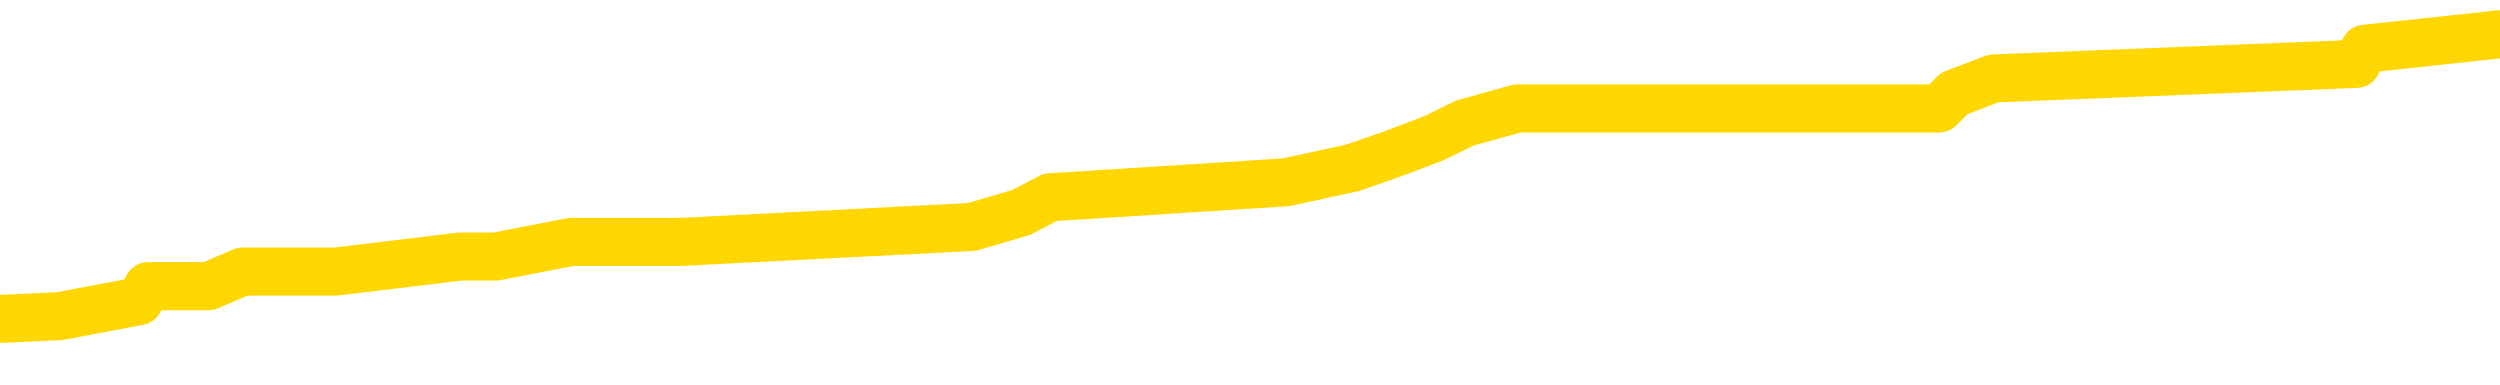 <svg xmlns="http://www.w3.org/2000/svg" version="1.1" viewBox="0 0 6500 1000">
	<path fill="none" stroke="gold" stroke-width="125" stroke-linecap="round" stroke-linejoin="round" d="M0 103445  L-937203 103445 L-937018 103407 L-936528 103329 L-936235 103291 L-935923 103214 L-935689 103175 L-935635 103098 L-935576 103021 L-935423 102982 L-935383 102905 L-935250 102866 L-934957 102828 L-934417 102828 L-933806 102789 L-933758 102789 L-933118 102751 L-933085 102751 L-932560 102751 L-932427 102712 L-932037 102635 L-931709 102558 L-931591 102481 L-931380 102403 L-930663 102403 L-930093 102365 L-929986 102365 L-929812 102326 L-929590 102249 L-929189 102211 L-929163 102133 L-928235 102056 L-928147 101979 L-928065 101902 L-927995 101825 L-927698 101786 L-927546 101709 L-925656 101748 L-925555 101748 L-925293 101748 L-924999 101786 L-924857 101709 L-924609 101709 L-924573 101670 L-924415 101632 L-923951 101555 L-923698 101516 L-923486 101439 L-923235 101400 L-922886 101362 L-921958 101285 L-921865 101207 L-921454 101169 L-920283 101092 L-919094 101053 L-919002 100976 L-918974 100899 L-918708 100822 L-918409 100744 L-918281 100667 L-918243 100590 L-917429 100590 L-917045 100629 L-915984 100667 L-915923 100667 L-915658 101439 L-915186 102172 L-914994 102905 L-914730 103638 L-914394 103599 L-914258 103561 L-913803 103522 L-913059 103484 L-913042 103445 L-912876 103368 L-912808 103368 L-912292 103329 L-911264 103329 L-911067 103291 L-910579 103252 L-910217 103214 L-909808 103214 L-909423 103252 L-907719 103252 L-907621 103252 L-907549 103252 L-907488 103252 L-907303 103214 L-906967 103214 L-906326 103175 L-906249 103136 L-906188 103136 L-906002 103098 L-905922 103098 L-905745 103059 L-905726 103021 L-905496 103021 L-905108 102982 L-904219 102982 L-904180 102944 L-904092 102905 L-904064 102828 L-903056 102789 L-902906 102712 L-902882 102673 L-902749 102635 L-902709 102596 L-901451 102558 L-901393 102558 L-900854 102519 L-900801 102519 L-900754 102519 L-900359 102481 L-900220 102442 L-900020 102403 L-899873 102403 L-899709 102403 L-899432 102442 L-899073 102442 L-898521 102403 L-897876 102365 L-897617 102288 L-897463 102249 L-897062 102211 L-897022 102172 L-896902 102133 L-896840 102172 L-896826 102172 L-896732 102172 L-896439 102133 L-896288 101979 L-895957 101902 L-895879 101825 L-895804 101786 L-895577 101670 L-895510 101593 L-895283 101516 L-895230 101439 L-895066 101400 L-894060 101362 L-893877 101323 L-893326 101285 L-892932 101207 L-892535 101169 L-891685 101092 L-891607 101053 L-891028 101015 L-890586 101015 L-890345 100976 L-890188 100976 L-889787 100899 L-889767 100899 L-889322 100860 L-888916 100822 L-888780 100744 L-888605 100667 L-888469 100590 L-888219 100513 L-887219 100474 L-887137 100436 L-887001 100397 L-886963 100359 L-886073 100320 L-885857 100282 L-885414 100243 L-885296 100204 L-885240 100166 L-884563 100166 L-884463 100127 L-884434 100127 L-883092 100089 L-882687 100050 L-882647 100011 L-881719 99973 L-881621 99934 L-881488 99896 L-881083 99857 L-881057 99819 L-880964 99780 L-880748 99741 L-880337 99664 L-879183 99587 L-878892 99510 L-878863 99433 L-878255 99394 L-878005 99317 L-877985 99278 L-877056 99240 L-877004 99163 L-876882 99124 L-876864 99047 L-876709 99008 L-876533 98931 L-876397 98893 L-876340 98854 L-876232 98815 L-876147 98777 L-875914 98738 L-875839 98700 L-875530 98661 L-875413 98623 L-875243 98584 L-875152 98545 L-875049 98545 L-875026 98507 L-874949 98507 L-874851 98430 L-874484 98391 L-874379 98353 L-873876 98314 L-873424 98275 L-873386 98237 L-873362 98198 L-873321 98160 L-873192 98121 L-873091 98082 L-872650 98044 L-872368 98005 L-871775 97967 L-871645 97928 L-871370 97851 L-871218 97812 L-871065 97774 L-870979 97697 L-870901 97658 L-870716 97619 L-870665 97619 L-870637 97581 L-870558 97542 L-870535 97504 L-870251 97427 L-869648 97349 L-868652 97311 L-868354 97272 L-867620 97234 L-867376 97195 L-867286 97157 L-866709 97118 L-866010 97079 L-865258 97041 L-864940 97002 L-864557 96925 L-864480 96886 L-863845 96848 L-863660 96809 L-863572 96809 L-863442 96809 L-863130 96771 L-863080 96732 L-862938 96694 L-862917 96655 L-861949 96616 L-861403 96578 L-860925 96578 L-860864 96578 L-860540 96578 L-860519 96539 L-860457 96539 L-860246 96501 L-860170 96462 L-860115 96423 L-860092 96385 L-860053 96346 L-860037 96308 L-859280 96269 L-859264 96231 L-858464 96192 L-858312 96153 L-857407 96115 L-856900 96076 L-856671 95999 L-856630 95999 L-856515 95961 L-856338 95922 L-855584 95961 L-855449 95922 L-855285 95883 L-854967 95845 L-854791 95768 L-853769 95690 L-853745 95613 L-853494 95575 L-853281 95498 L-852647 95459 L-852409 95382 L-852377 95305 L-852199 95228 L-852118 95150 L-852029 95112 L-851964 95035 L-851524 94957 L-851500 94919 L-850960 94880 L-850704 94842 L-850209 94803 L-849332 94765 L-849295 94726 L-849242 94687 L-849201 94649 L-849084 94610 L-848807 94572 L-848600 94494 L-848403 94417 L-848380 94340 L-848330 94263 L-848290 94224 L-848212 94186 L-847615 94109 L-847555 94070 L-847451 94032 L-847297 93993 L-846665 93954 L-845985 93916 L-845682 93839 L-845335 93800 L-845137 93761 L-845089 93684 L-844769 93646 L-844141 93607 L-843994 93569 L-843958 93530 L-843900 93491 L-843824 93414 L-843582 93414 L-843494 93376 L-843400 93337 L-843106 93298 L-842972 93260 L-842912 93221 L-842875 93144 L-842603 93144 L-841597 93106 L-841421 93067 L-841370 93067 L-841078 93028 L-840885 92951 L-840552 92913 L-840046 92874 L-839483 92797 L-839469 92720 L-839452 92681 L-839352 92604 L-839237 92527 L-839198 92450 L-839160 92411 L-839095 92411 L-839067 92373 L-838928 92411 L-838635 92411 L-838585 92411 L-838480 92411 L-838215 92373 L-837750 92334 L-837606 92334 L-837551 92257 L-837494 92218 L-837303 92180 L-836938 92141 L-836723 92141 L-836529 92141 L-836471 92141 L-836412 92064 L-836258 92025 L-835988 91987 L-835558 92180 L-835543 92180 L-835466 92141 L-835401 92103 L-835272 91832 L-835249 91794 L-834965 91755 L-834917 91717 L-834862 91678 L-834400 91640 L-834361 91640 L-834320 91601 L-834130 91562 L-833650 91524 L-833163 91485 L-833146 91447 L-833108 91408 L-832852 91369 L-832774 91292 L-832544 91254 L-832528 91177 L-832234 91099 L-831792 91061 L-831345 91022 L-830840 90984 L-830686 90945 L-830400 90907 L-830360 90829 L-830029 90791 L-829807 90752 L-829290 90675 L-829214 90636 L-828966 90559 L-828772 90482 L-828712 90444 L-827935 90405 L-827861 90405 L-827631 90366 L-827614 90366 L-827552 90328 L-827357 90289 L-826892 90289 L-826869 90251 L-826739 90251 L-825439 90251 L-825422 90251 L-825345 90212 L-825251 90212 L-825034 90212 L-824882 90173 L-824704 90212 L-824649 90251 L-824363 90289 L-824323 90289 L-823953 90289 L-823513 90289 L-823330 90289 L-823009 90251 L-822714 90251 L-822268 90173 L-822196 90135 L-821734 90058 L-821296 90019 L-821114 89981 L-819660 89903 L-819528 89865 L-819071 89788 L-818845 89749 L-818458 89672 L-817942 89595 L-816988 89518 L-816193 89440 L-815519 89402 L-815093 89325 L-814782 89286 L-814552 89170 L-813869 89055 L-813856 88939 L-813646 88785 L-813624 88746 L-813450 88669 L-812500 88630 L-812231 88553 L-811416 88515 L-811106 88437 L-811068 88399 L-811011 88322 L-810394 88283 L-809756 88206 L-808130 88167 L-807456 88129 L-806814 88129 L-806737 88129 L-806680 88129 L-806644 88129 L-806616 88090 L-806504 88013 L-806486 87974 L-806464 87936 L-806310 87897 L-806257 87820 L-806179 87782 L-806060 87743 L-805962 87704 L-805845 87666 L-805575 87589 L-805305 87550 L-805288 87473 L-805088 87434 L-804941 87357 L-804714 87319 L-804580 87280 L-804271 87241 L-804212 87203 L-803858 87126 L-803510 87087 L-803409 87048 L-803345 86971 L-803285 86933 L-802900 86856 L-802519 86817 L-802415 86778 L-802155 86740 L-801884 86663 L-801724 86624 L-801692 86586 L-801630 86547 L-801489 86508 L-801305 86470 L-801260 86431 L-800972 86431 L-800956 86393 L-800723 86393 L-800662 86354 L-800624 86354 L-800044 86315 L-799910 86277 L-799887 86123 L-799869 85853 L-799851 85544 L-799835 85235 L-799811 84927 L-799795 84695 L-799773 84425 L-799757 84155 L-799733 84001 L-799717 83846 L-799695 83731 L-799678 83653 L-799629 83538 L-799557 83422 L-799522 83229 L-799499 83075 L-799463 82920 L-799422 82766 L-799385 82689 L-799369 82535 L-799345 82419 L-799308 82342 L-799291 82226 L-799267 82149 L-799250 82072 L-799231 81994 L-799215 81917 L-799186 81802 L-799160 81686 L-799115 81647 L-799098 81570 L-799056 81532 L-799008 81454 L-798938 81377 L-798922 81300 L-798906 81223 L-798844 81184 L-798805 81146 L-798766 81107 L-798600 81069 L-798535 81030 L-798519 80991 L-798474 80914 L-798416 80876 L-798203 80837 L-798170 80798 L-798127 80760 L-798049 80721 L-797512 80683 L-797434 80644 L-797330 80567 L-797241 80528 L-797065 80490 L-796714 80451 L-796558 80413 L-796120 80374 L-795964 80336 L-795834 80297 L-795130 80220 L-794929 80181 L-793968 80104 L-793486 80065 L-793387 80065 L-793294 80027 L-793049 79988 L-792976 79950 L-792534 79873 L-792437 79834 L-792422 79795 L-792406 79757 L-792381 79718 L-791916 79680 L-791699 79641 L-791559 79603 L-791265 79564 L-791177 79525 L-791135 79487 L-791106 79448 L-790933 79410 L-790874 79371 L-790798 79332 L-790717 79294 L-790647 79294 L-790338 79255 L-790253 79217 L-790039 79178 L-790004 79140 L-789321 79101 L-789222 79062 L-789017 79024 L-788970 78985 L-788692 78947 L-788630 78908 L-788613 78831 L-788535 78792 L-788227 78715 L-788202 78677 L-788148 78599 L-788126 78561 L-788003 78522 L-787867 78445 L-787623 78407 L-787498 78407 L-786851 78368 L-786835 78368 L-786810 78368 L-786630 78291 L-786554 78252 L-786462 78214 L-786034 78175 L-785618 78136 L-785225 78059 L-785146 78021 L-785128 77982 L-784764 77944 L-784528 77905 L-784300 77866 L-783987 77828 L-783909 77789 L-783828 77712 L-783650 77635 L-783634 77596 L-783369 77519 L-783289 77481 L-783059 77442 L-782832 77403 L-782517 77403 L-782342 77365 L-781980 77365 L-781589 77326 L-781519 77249 L-781456 77211 L-781315 77133 L-781263 77095 L-781162 77018 L-780660 76979 L-780463 76940 L-780216 76902 L-780031 76863 L-779731 76825 L-779655 76786 L-779489 76709 L-778604 76670 L-778576 76593 L-778453 76516 L-777874 76478 L-777796 76439 L-777083 76439 L-776771 76439 L-776558 76439 L-776541 76439 L-776155 76439 L-775630 76362 L-775183 76323 L-774854 76285 L-774701 76246 L-774375 76246 L-774197 76207 L-774115 76207 L-773909 76130 L-773734 76092 L-772805 76053 L-771915 76015 L-771876 75976 L-771648 75976 L-771269 75937 L-770481 75899 L-770247 75860 L-770171 75822 L-769814 75783 L-769242 75706 L-768975 75667 L-768588 75629 L-768485 75629 L-768315 75629 L-767696 75629 L-767485 75629 L-767177 75629 L-767124 75590 L-766997 75552 L-766944 75513 L-766824 75474 L-766488 75397 L-765529 75359 L-765398 75282 L-765196 75243 L-764565 75204 L-764253 75166 L-763839 75127 L-763812 75089 L-763667 75050 L-763247 75011 L-761914 75011 L-761867 74973 L-761739 74896 L-761722 74857 L-761144 74780 L-760938 74741 L-760908 74703 L-760868 74664 L-760810 74626 L-760773 74587 L-760694 74548 L-760551 74510 L-760097 74471 L-759979 74433 L-759694 74394 L-759321 74356 L-759225 74317 L-758898 74278 L-758543 74240 L-758373 74201 L-758326 74163 L-758217 74124 L-758128 74086 L-758100 74047 L-758024 73970 L-757720 73931 L-757687 73854 L-757615 73815 L-757247 73777 L-756911 73738 L-756831 73738 L-756611 73700 L-756440 73661 L-756412 73623 L-755915 73584 L-755366 73507 L-754485 73468 L-754387 73391 L-754310 73353 L-754035 73314 L-753788 73237 L-753714 73198 L-753652 73121 L-753534 73082 L-753491 73044 L-753381 73005 L-753304 72928 L-752604 72890 L-752358 72851 L-752318 72812 L-752162 72774 L-751563 72774 L-751336 72774 L-751244 72774 L-750769 72774 L-750171 72697 L-749651 72658 L-749631 72619 L-749485 72581 L-749165 72581 L-748623 72581 L-748391 72581 L-748221 72581 L-747734 72542 L-747507 72504 L-747422 72465 L-747076 72427 L-746750 72427 L-746227 72388 L-745899 72349 L-745299 72311 L-745101 72234 L-745049 72195 L-745009 72157 L-744727 72118 L-744043 72041 L-743733 72002 L-743708 71925 L-743517 71886 L-743294 71848 L-743208 71809 L-742544 71732 L-742520 71694 L-742298 71616 L-741968 71578 L-741616 71501 L-741411 71462 L-741179 71385 L-740921 71346 L-740731 71269 L-740684 71231 L-740457 71192 L-740422 71153 L-740266 71115 L-740051 71076 L-739878 71038 L-739787 70999 L-739510 70961 L-739266 70922 L-738951 70883 L-738525 70883 L-738487 70883 L-738004 70883 L-737771 70883 L-737559 70845 L-737333 70806 L-736783 70806 L-736536 70768 L-735702 70768 L-735646 70729 L-735624 70690 L-735466 70652 L-735005 70613 L-734964 70575 L-734624 70498 L-734491 70459 L-734268 70420 L-733696 70382 L-733224 70343 L-733029 70305 L-732837 70266 L-732647 70228 L-732545 70189 L-732177 70150 L-732131 70112 L-732049 70073 L-730756 70035 L-730707 69996 L-730439 69996 L-730294 69996 L-729743 69996 L-729626 69957 L-729545 69919 L-729185 69880 L-728962 69842 L-728680 69803 L-728351 69726 L-727843 69687 L-727731 69649 L-727652 69610 L-727488 69572 L-727193 69572 L-726724 69572 L-726528 69610 L-726477 69610 L-725828 69572 L-725706 69533 L-725252 69533 L-725216 69494 L-724748 69456 L-724637 69417 L-724621 69379 L-724404 69379 L-724224 69340 L-723692 69340 L-722662 69340 L-722463 69302 L-722005 69263 L-721056 69186 L-720958 69147 L-720604 69070 L-720543 69032 L-720529 68993 L-720493 68954 L-720124 68916 L-720004 68877 L-719762 68839 L-719598 68800 L-719411 68761 L-719290 68723 L-718219 68646 L-717361 68607 L-717149 68530 L-717052 68491 L-716877 68414 L-716544 68376 L-716472 68337 L-716415 68298 L-716239 68298 L-715850 68260 L-715615 68221 L-715504 68183 L-715387 68144 L-714406 68106 L-714381 68067 L-713786 67990 L-713754 67990 L-713605 67951 L-713321 67913 L-712409 67913 L-711463 67913 L-711310 67874 L-711207 67874 L-711076 67836 L-710933 67797 L-710906 67758 L-710792 67720 L-710574 67681 L-709892 67643 L-709763 67604 L-709460 67565 L-709220 67488 L-708887 67450 L-708248 67411 L-707906 67334 L-707844 67295 L-707688 67295 L-706767 67295 L-706296 67295 L-706253 67295 L-706240 67257 L-706199 67218 L-706177 67180 L-706150 67141 L-706006 67103 L-705583 67064 L-705248 67064 L-705057 67025 L-704628 67025 L-704441 66987 L-704052 66910 L-703517 66871 L-703145 66832 L-703123 66832 L-702873 66794 L-702755 66755 L-702679 66717 L-702543 66678 L-702504 66640 L-702424 66601 L-702030 66562 L-701534 66524 L-701422 66447 L-701249 66408 L-700941 66369 L-700493 66331 L-700170 66292 L-700028 66215 L-699601 66138 L-699447 66061 L-699392 65984 L-698578 65945 L-698559 65907 L-698187 65868 L-698130 65868 L-697001 65829 L-696933 65829 L-696375 65791 L-696180 65752 L-696044 65714 L-695810 65675 L-695463 65636 L-695428 65559 L-695393 65521 L-695325 65444 L-694976 65405 L-694804 65366 L-694319 65328 L-694303 65289 L-693978 65251 L-693820 65212 L-692679 65135 L-692655 65096 L-692463 65019 L-692269 64981 L-692019 64942 L-692002 64903 L-690982 64865 L-690684 64826 L-690609 64788 L-690472 64711 L-690297 64672 L-689720 64595 L-689504 64556 L-689441 64518 L-689310 64479 L-689273 64402 L-688750 64363 L-688612 79564 L-688597 79564 L-688575 79564 L-688554 79564 L-688327 64325 L-687551 64325 L-687510 64325 L-687142 64325 L-687064 64286 L-687012 64248 L-686339 64209 L-685596 64170 L-685171 64170 L-684724 64132 L-683662 64093 L-683350 64016 L-682940 64016 L-682868 63978 L-682344 63978 L-682249 63978 L-682231 63978 L-681787 63939 L-681601 63862 L-680821 63785 L-680149 63746 L-679736 63630 L-679505 63553 L-679364 63515 L-679282 63437 L-679262 63399 L-679186 63399 L-679058 63360 L-678741 63399 L-678517 63399 L-678192 63360 L-678130 63360 L-677760 63360 L-677726 63360 L-677518 63360 L-676850 63360 L-676773 63360 L-676615 63283 L-676504 63283 L-676178 63244 L-676023 63206 L-675682 63206 L-675625 63129 L-675287 63052 L-675083 63013 L-675030 62936 L-673654 62897 L-673524 62859 L-673091 62820 L-672770 62782 L-671943 62704 L-671819 62666 L-671088 62589 L-670933 62511 L-670892 62473 L-670838 62434 L-670815 62396 L-670701 62357 L-670404 62319 L-670115 62280 L-670060 62241 L-669940 62203 L-669909 62164 L-669810 62126 L-669366 62126 L-669214 62087 L-668379 62087 L-667837 62048 L-667502 62048 L-667486 62010 L-667411 61971 L-667295 61933 L-667100 61894 L-666836 61856 L-666001 61817 L-665905 61778 L-665383 61740 L-665342 61701 L-665242 61663 L-664414 61663 L-664279 61624 L-663940 61624 L-663386 61586 L-663007 61547 L-662844 61508 L-662534 61470 L-661721 61431 L-661415 61393 L-661147 61393 L-660825 61393 L-660504 61431 L-660229 61431 L-659400 61354 L-659305 61315 L-659212 61200 L-659108 61084 L-658721 60968 L-658241 60891 L-658225 60853 L-658106 60814 L-657738 60737 L-657643 60698 L-656809 60621 L-656732 60582 L-656433 60544 L-656342 60505 L-655935 60428 L-655825 60351 L-655125 60312 L-654652 60274 L-654592 60235 L-654373 60158 L-654099 60119 L-653986 60081 L-652959 60042 L-652573 60004 L-652553 59965 L-652220 59927 L-651975 59888 L-651542 59849 L-651432 59811 L-651314 59772 L-650862 59695 L-650272 59657 L-649935 59618 L-648043 59579 L-647929 59502 L-647717 59464 L-646399 59425 L-646292 50744 L-646226 42180 L-646190 34271 L-646128 34271 L-645629 42874 L-644954 51362 L-644932 59194 L-644661 59116 L-643693 59116 L-643004 59078 L-642842 59039 L-642301 59001 L-642211 58962 L-641192 58923 L-640244 58846 L-639879 58885 L-639776 58923 L-639188 58923 L-639128 58923 L-639028 58885 L-638588 58808 L-638480 58769 L-638039 58731 L-637039 58615 L-636782 58499 L-636679 58383 L-636549 58306 L-636183 58229 L-635602 58152 L-635571 58113 L-635255 58075 L-633272 58036 L-633157 57998 L-633089 57998 L-632730 57959 L-631112 57920 L-630934 57920 L-630790 57920 L-629967 57959 L-629915 57998 L-629860 57998 L-629426 57998 L-628445 58036 L-628372 58036 L-627287 57998 L-627074 57998 L-626358 57920 L-625969 57882 L-625751 57805 L-625431 57728 L-624937 57650 L-624810 57612 L-624581 57535 L-624348 57457 L-624289 57419 L-624000 57380 L-623727 57303 L-622698 57265 L-621033 57226 L-620613 57187 L-620476 57149 L-620320 57149 L-620015 57110 L-619787 57033 L-619628 56994 L-619469 56917 L-619300 56840 L-619252 56802 L-619199 56763 L-619177 56763 L-618791 56724 L-618541 56724 L-618271 56724 L-618110 56724 L-618020 56724 L-616362 56724 L-616197 56763 L-615817 56724 L-615357 56724 L-614747 56647 L-613654 56609 L-613223 56570 L-613191 56532 L-613129 56493 L-613112 56454 L-611408 56416 L-611366 56377 L-610900 56339 L-610713 56300 L-610681 56223 L-610085 56184 L-610035 56146 L-609713 56107 L-609662 56069 L-609452 56030 L-609434 55991 L-609167 55914 L-609115 55876 L-608645 55837 L-608135 55760 L-608057 55760 L-607762 55721 L-607746 55683 L-607707 55644 L-607636 55606 L-607479 55567 L-606533 55567 L-606476 55567 L-605956 55567 L-605763 55528 L-605662 55528 L-605436 55490 L-604927 55490 L-604539 56532 L-604469 56532 L-604121 56493 L-603764 56454 L-602635 55336 L-602583 55258 L-602357 55220 L-602323 55181 L-602198 55104 L-602100 55104 L-601835 55104 L-601095 55143 L-600516 55143 L-600223 55143 L-599517 55143 L-599338 55104 L-599315 55104 L-598679 55065 L-598368 55027 L-597971 55027 L-597942 54988 L-597921 54950 L-597767 54911 L-597082 54911 L-597065 54911 L-596725 54911 L-596453 54873 L-596415 54834 L-596359 54757 L-596337 54718 L-596265 54680 L-595933 54641 L-595827 54603 L-595799 54525 L-595601 54487 L-595448 54448 L-594580 54410 L-594017 54332 L-594001 54332 L-593900 54294 L-593798 54332 L-593651 54332 L-593573 54332 L-593535 54294 L-593480 54255 L-593406 54217 L-593261 54178 L-592780 54178 L-592375 54140 L-591509 54178 L-591489 54178 L-591231 54178 L-591155 54178 L-591125 54140 L-591115 54062 L-591098 54024 L-590805 53985 L-590765 53947 L-590694 53908 L-590620 53869 L-590415 53831 L-590255 53715 L-589954 53599 L-589876 53445 L-589859 53329 L-589643 53252 L-589412 53252 L-589302 53291 L-588932 53329 L-588774 53329 L-588542 53329 L-588374 53329 L-588229 53291 L-588097 53252 L-586821 53175 L-586417 53098 L-586357 53059 L-586240 52982 L-585815 52944 L-585799 52866 L-585737 52828 L-585464 52751 L-585351 52712 L-585069 52635 L-584792 52596 L-584367 52519 L-584344 52481 L-584266 52442 L-584141 52403 L-583554 52365 L-583163 52326 L-582827 52288 L-582238 52249 L-582136 52249 L-581966 52211 L-581829 52211 L-581002 52172 L-579816 52133 L-579780 52095 L-579725 52095 L-579504 52056 L-579299 52056 L-579145 52056 L-578888 52018 L-578811 51979 L-578269 51940 L-578232 51902 L-577983 51863 L-577596 51825 L-576770 51786 L-576412 51748 L-576102 51748 L-575844 51709 L-575620 51670 L-575214 51632 L-575097 51593 L-574914 51555 L-574861 51555 L-574672 51516 L-574502 51478 L-574473 51439 L-574192 51400 L-573882 51362 L-573744 51323 L-573434 51285 L-573240 51285 L-573225 51246 L-572505 51246 L-572372 51169 L-572074 51130 L-571984 51092 L-571383 51092 L-571345 51053 L-571266 51015 L-570646 50976 L-570494 50899 L-570454 50860 L-570143 50822 L-569951 50783 L-569758 50706 L-569703 50629 L-569394 50590 L-569342 50552 L-569287 50590 L-569262 50590 L-569137 50590 L-568326 50552 L-568250 50513 L-567709 50474 L-567440 50436 L-566781 50397 L-565873 50359 L-565632 50320 L-565100 50282 L-564882 50243 L-563775 50282 L-563725 50282 L-562949 50282 L-562401 50243 L-562290 50204 L-562137 50127 L-562082 50089 L-561917 50050 L-561540 50011 L-561092 49973 L-561037 49934 L-560883 49896 L-560203 49857 L-559983 49819 L-559465 49780 L-558616 49703 L-558600 49664 L-556809 49626 L-556255 49587 L-556137 49548 L-555132 49510 L-555095 49471 L-554862 49471 L-554770 49471 L-554730 49471 L-554398 49433 L-554046 49394 L-553781 49317 L-553494 49278 L-553183 49201 L-552929 49124 L-552835 49086 L-552345 49047 L-552138 49008 L-551572 48970 L-551458 49008 L-551107 48970 L-551055 48970 L-551015 48970 L-550412 48893 L-549678 48815 L-549097 48738 L-548861 48661 L-548321 48545 L-548168 48468 L-547667 48430 L-547457 48353 L-547434 48353 L-547375 48314 L-546413 48314 L-546235 48275 L-545793 48237 L-545769 48160 L-545614 48121 L-545532 48121 L-545382 48160 L-544735 48160 L-544685 48121 L-543565 48082 L-542581 48044 L-542520 48005 L-541799 47967 L-540934 47928 L-540555 47890 L-540336 47890 L-539577 47851 L-539525 47812 L-539216 47735 L-538364 47735 L-538171 47697 L-537995 47658 L-537770 47658 L-537643 47619 L-537451 47619 L-537219 47581 L-537049 47619 L-536763 47581 L-536483 47581 L-536400 47542 L-536230 47504 L-536213 47427 L-536059 47388 L-536020 47349 L-535245 47311 L-535168 47311 L-534936 47234 L-534509 47195 L-534164 47157 L-533580 47118 L-533312 47118 L-533053 47118 L-532923 47041 L-532907 47002 L-532793 46964 L-532769 46925 L-532535 46886 L-532499 46848 L-531183 46848 L-531128 46809 L-530449 46732 L-529876 46732 L-529751 46732 L-529598 46732 L-529521 46732 L-529209 46655 L-528936 46616 L-528846 46539 L-528745 46539 L-527817 46501 L-527741 46501 L-527377 46501 L-527352 46462 L-527316 46423 L-526540 46346 L-526448 46308 L-526308 46269 L-525907 46231 L-525645 46231 L-525401 46269 L-525187 46231 L-525107 46231 L-525030 46231 L-524954 46231 L-524767 46269 L-524701 46269 L-524451 46269 L-524396 46231 L-524259 46192 L-524179 46115 L-524066 46076 L-523842 46038 L-523678 45999 L-523637 45961 L-523468 45922 L-523097 45883 L-523082 45845 L-522966 45806 L-522245 45768 L-522209 45729 L-522076 45729 L-521728 45690 L-521317 45690 L-521281 45690 L-521203 45652 L-521164 45613 L-520800 45575 L-520595 45536 L-520580 45498 L-520235 45459 L-519886 45459 L-519561 45459 L-519459 45420 L-519306 45420 L-519112 45382 L-518880 45382 L-518787 45382 L-518632 45382 L-518555 45382 L-518514 45343 L-518400 45305 L-518377 45266 L-518127 45266 L-517988 45189 L-517410 45073 L-516582 44996 L-516094 44919 L-515972 44880 L-515934 44842 L-515921 44803 L-515769 44726 L-515668 44649 L-515435 44610 L-515045 44533 L-514740 44494 L-514725 44456 L-514554 44417 L-514316 44340 L-513719 44340 L-513115 44302 L-513076 44302 L-513035 44302 L-512882 44263 L-512829 44224 L-512766 44186 L-512698 44147 L-512644 44070 L-512618 44032 L-512572 43993 L-512477 43916 L-512340 43877 L-512187 43839 L-512055 43800 L-512014 43800 L-511978 43761 L-511916 43723 L-511643 43646 L-511329 43607 L-511288 43530 L-511203 43491 L-511025 43453 L-510788 43414 L-510430 43376 L-510400 43337 L-509831 43298 L-509708 43260 L-509472 43221 L-509449 43221 L-509168 43183 L-508883 43183 L-508627 43183 L-508055 43144 L-507759 43106 L-507683 43067 L-506984 43028 L-506906 42990 L-506871 42951 L-506844 42913 L-506793 42836 L-506599 42797 L-506459 42720 L-506423 42681 L-506383 42643 L-505787 42604 L-505555 42565 L-505271 42836 L-505217 43067 L-505143 43337 L-505065 43569 L-504829 43491 L-504585 43453 L-504449 43414 L-504343 43376 L-504263 43337 L-503876 43260 L-503749 43221 L-503596 43183 L-503559 43144 L-503413 43106 L-503191 43067 L-503018 43028 L-502949 42990 L-502127 42913 L-502111 42913 L-501816 42874 L-501029 42836 L-500719 42836 L-500572 42797 L-500344 42758 L-500144 42681 L-499207 42643 L-499170 42604 L-499147 42565 L-499106 42488 L-498838 42450 L-498241 42411 L-498178 42373 L-498142 42334 L-498125 42295 L-497430 42295 L-497229 42295 L-497197 42295 L-496863 42295 L-496756 42257 L-496131 42180 L-495627 42141 L-495590 42064 L-495147 42064 L-495051 42025 L-494892 42025 L-494579 42025 L-494567 42025 L-494127 42064 L-493645 42103 L-493516 42103 L-493196 42103 L-493127 42064 L-492823 42064 L-492647 42025 L-492454 41987 L-492211 41910 L-492013 41832 L-491988 41755 L-491409 41717 L-491340 41678 L-490930 41640 L-490876 41601 L-490829 41562 L-490465 41524 L-490319 41485 L-490114 41447 L-490018 41447 L-489862 41408 L-489801 41369 L-489653 41292 L-489553 41254 L-488996 41254 L-488974 41331 L-488802 41369 L-488260 41408 L-488199 41408 L-488145 41331 L-488116 41254 L-488045 41215 L-488029 41138 L-487965 41099 L-487929 41022 L-487774 40984 L-487448 40945 L-486882 40907 L-486868 40868 L-486806 40791 L-486704 40714 L-486658 40714 L-486415 40675 L-485993 40675 L-485838 40675 L-484097 40598 L-483555 40559 L-482612 40521 L-482202 40482 L-481661 40405 L-481465 40366 L-481296 40328 L-481001 40289 L-480886 40251 L-480871 40251 L-480716 40212 L-480576 40173 L-480499 40096 L-480368 40096 L-480020 40096 L-479649 40135 L-479051 40135 L-478875 40135 L-478719 40096 L-478450 40058 L-478299 40058 L-478007 40173 L-477984 40251 L-477901 40328 L-477673 40405 L-476974 40366 L-476847 40328 L-476416 40289 L-476322 40251 L-475117 40251 L-475068 40212 L-474774 40212 L-474371 40173 L-474095 40096 L-474076 40058 L-473958 40019 L-473882 39981 L-473700 39942 L-473220 39903 L-472769 39826 L-472359 39788 L-472328 39749 L-471910 39711 L-471796 39711 L-471678 39711 L-471663 39711 L-471468 39672 L-471447 39595 L-471214 39556 L-470771 39518 L-470452 39440 L-469987 39440 L-469822 39402 L-469667 39363 L-469511 39363 L-469058 39363 L-468738 39363 L-468683 39402 L-468312 39402 L-468275 39440 L-467948 39440 L-467831 39402 L-467733 39363 L-467407 39286 L-467020 39248 L-466759 39209 L-466401 39132 L-466144 39093 L-463974 39055 L-463924 39016 L-463902 38978 L-463491 38978 L-463429 38978 L-463359 39016 L-463128 39016 L-462817 38978 L-462514 38900 L-462470 38862 L-462162 38823 L-462029 38785 L-461812 38746 L-461100 38707 L-460945 38707 L-460807 38669 L-460658 38669 L-460637 38669 L-460442 38630 L-460417 38592 L-460326 38553 L-460304 38515 L-460288 38476 L-460187 38437 L-459259 38399 L-458801 38399 L-457709 38322 L-457286 38322 L-456883 38283 L-456844 38244 L-456590 38206 L-455816 38129 L-455800 38090 L-455775 38052 L-455582 38013 L-454846 37974 L-454577 37936 L-454536 37897 L-454137 37820 L-454112 37782 L-453323 37743 L-452643 37704 L-451272 37666 L-451002 37627 L-450953 37589 L-450416 37511 L-450383 37473 L-450281 37396 L-449957 37357 L-449878 37319 L-449609 37319 L-448696 37280 L-448558 37280 L-448309 37203 L-447763 37203 L-447341 37164 L-447148 37126 L-447133 37126 L-446995 37048 L-446901 37010 L-446774 36971 L-446514 36933 L-446489 36856 L-446398 36817 L-446087 36778 L-446027 36740 L-445910 36740 L-445560 36740 L-444750 36740 L-444518 36663 L-443689 36663 L-443457 36586 L-443241 36547 L-442722 36547 L-442084 36508 L-441668 36470 L-441346 36431 L-440865 36393 L-440439 36393 L-440378 36354 L-440030 36354 L-439989 36315 L-439975 36277 L-439876 36200 L-439830 36200 L-439345 36161 L-438544 36161 L-438209 36161 L-437128 36123 L-436648 36084 L-436625 36045 L-436485 36007 L-435929 35968 L-435232 35930 L-434923 35891 L-434702 35853 L-434597 35814 L-434494 35737 L-433823 35698 L-433729 35660 L-433707 35660 L-433630 35621 L-433452 35621 L-433280 35621 L-433099 35582 L-433086 35544 L-433010 35505 L-432845 35467 L-432330 35428 L-432314 35390 L-432174 35390 L-431811 35351 L-431787 35351 L-431657 35312 L-431632 35274 L-431270 35235 L-430744 35158 L-430651 35119 L-430435 35042 L-430341 35004 L-430317 34965 L-429853 34927 L-429775 34927 L-429374 34888 L-428923 34888 L-427671 34849 L-427633 34811 L-427201 34772 L-427168 34734 L-426449 34695 L-426273 34657 L-426137 34618 L-425831 34579 L-425776 34541 L-425751 34464 L-425735 34386 L-425560 34348 L-425370 34309 L-424863 34309 L-424489 34001 L-424151 33653 L-424112 33345 L-423393 33075 L-423300 33036 L-423261 32998 L-422719 32998 L-422696 32959 L-422294 32920 L-421868 32882 L-421597 32882 L-421417 32843 L-421171 32766 L-421148 32728 L-421092 32650 L-420475 32612 L-419972 32573 L-419585 32573 L-418966 32612 L-418750 32612 L-418595 32650 L-417303 32573 L-417203 32535 L-416761 32457 L-416430 32419 L-416129 32342 L-415887 32303 L-415152 32226 L-414573 32187 L-413743 32149 L-413643 32110 L-413085 32072 L-412947 32033 L-411305 31994 L-411245 31994 L-411151 31994 L-410184 31994 L-410006 31956 L-409719 31956 L-409501 31956 L-409423 31917 L-409152 31917 L-409037 31879 L-408883 31840 L-408573 31802 L-408495 31763 L-408404 31763 L-408326 31724 L-408210 31724 L-408031 31686 L-407939 31647 L-407901 31609 L-407398 31609 L-407179 31570 L-407050 31570 L-406895 31532 L-406840 31493 L-406716 31493 L-406331 31454 L-405822 31416 L-405750 31377 L-405270 31339 L-405193 31300 L-405092 31300 L-404859 31261 L-404394 31261 L-404164 31261 L-404148 31261 L-403916 31261 L-403761 31261 L-403699 31261 L-403506 31223 L-403235 31146 L-402484 31107 L-401531 31107 L-401495 31069 L-401270 31069 L-400830 31069 L-400549 30991 L-400201 30953 L-399132 30914 L-398204 30914 L-398073 30914 L-398027 30914 L-397957 30876 L-397803 30876 L-397725 30798 L-397552 30721 L-397117 30644 L-396913 30606 L-396852 30528 L-396270 30490 L-396116 30413 L-396000 30374 L-395959 30336 L-395790 30297 L-395653 30258 L-395442 30181 L-395365 30143 L-395342 30104 L-395133 30027 L-394723 29988 L-394698 29950 L-394475 29911 L-394330 29873 L-394295 29834 L-394282 29795 L-394259 29757 L-394026 29718 L-393840 29680 L-393623 29641 L-393598 29603 L-392909 29564 L-392805 29525 L-392770 29487 L-392749 29448 L-392555 29410 L-392502 29371 L-392385 29294 L-392303 29294 L-392192 29255 L-391878 29217 L-391418 29178 L-391163 29140 L-390929 29062 L-390799 29024 L-390447 28985 L-390388 28947 L-390235 28908 L-389663 28831 L-389576 28792 L-389423 28715 L-389127 28638 L-388757 28561 L-388454 28484 L-388377 28445 L-387972 28407 L-387804 28407 L-387660 28407 L-387120 28407 L-387059 28407 L-387044 28329 L-386878 28291 L-386672 28252 L-386597 28252 L-386504 28214 L-386094 28175 L-386079 28136 L-386055 28136 L-385862 28098 L-385786 28445 L-385615 28792 L-385553 29101 L-385537 29448 L-385023 29410 L-384801 29371 L-384182 29294 L-383929 29255 L-383735 29217 L-383696 29178 L-383622 29178 L-383557 29178 L-382906 29178 L-382868 29217 L-382693 29217 L-382628 29217 L-381954 29217 L-381565 29140 L-381303 29101 L-381065 29062 L-380987 28985 L-380972 28908 L-380770 28869 L-380399 28792 L-380173 28754 L-379538 28715 L-379518 28715 L-379131 28677 L-379037 28677 L-378979 28638 L-378703 28599 L-378394 28599 L-378316 28561 L-377465 28599 L-377122 28792 L-376685 29024 L-376252 29217 L-375757 29410 L-375607 29371 L-375339 29410 L-374101 29448 L-374044 29525 L-372280 29564 L-372090 29525 L-371080 29487 L-370929 29448 L-370553 29525 L-370232 29603 L-369627 29680 L-369557 29757 L-369380 29718 L-368552 29680 L-368413 29641 L-368026 29603 L-367842 29564 L-367798 29525 L-367678 29487 L-367468 29448 L-367021 29371 L-366673 29332 L-366540 29294 L-366131 29255 L-365781 29255 L-365496 29217 L-365302 29178 L-365148 29178 L-364984 29140 L-364916 29101 L-364816 29101 L-364582 29062 L-364466 29062 L-364413 29024 L-363871 29024 L-363407 28985 L-362224 28985 L-362091 28985 L-362067 28985 L-362014 28985 L-361346 28985 L-360311 28908 L-360118 28869 L-359938 28831 L-359786 28831 L-359746 28792 L-359731 28792 L-359669 28754 L-359344 28715 L-358184 28677 L-357990 28638 L-357813 28599 L-356699 28561 L-355839 28522 L-355733 28522 L-355259 28484 L-355067 28484 L-352745 28445 L-352667 28407 L-352546 28329 L-352512 28291 L-352474 28214 L-352380 28098 L-352164 28021 L-351583 27944 L-351197 27905 L-350424 27866 L-350346 27828 L-349648 27828 L-349107 27828 L-349066 27789 L-348936 27789 L-348472 27751 L-348433 27712 L-348299 27673 L-347931 27635 L-347901 27596 L-347751 27596 L-347350 27558 L-345526 27596 L-344719 27558 L-344001 27558 L-343984 27558 L-343670 27481 L-343109 27442 L-342607 27403 L-342088 27365 L-342067 27326 L-340323 27288 L-340154 27249 L-339958 27211 L-339064 27172 L-338546 27095 L-338335 27056 L-338077 27018 L-337368 26979 L-336418 26940 L-335759 26902 L-335720 26825 L-335433 26786 L-335351 26748 L-335256 26748 L-335124 26709 L-335047 26709 L-334311 26709 L-333974 26670 L-333925 26709 L-333669 26709 L-333383 26670 L-332957 26670 L-332377 26632 L-332118 26632 L-331966 26593 L-331719 26593 L-331681 26593 L-330884 26555 L-330846 26516 L-330669 26516 L-330259 26439 L-330031 26439 L-329955 26439 L-329823 26439 L-329707 26400 L-329359 26362 L-329296 26323 L-329143 26285 L-328402 26246 L-328291 26207 L-328121 26169 L-328082 26130 L-327787 26130 L-327386 26130 L-327210 26130 L-327115 26130 L-326806 26092 L-326004 26053 L-325546 25976 L-325026 25937 L-324537 25899 L-323842 25860 L-322795 25822 L-322526 25822 L-322472 25783 L-322312 25783 L-322060 25783 L-321814 25744 L-321735 25706 L-321521 25629 L-321209 25590 L-320745 25513 L-320731 25474 L-320435 25474 L-320421 25436 L-319430 25397 L-318758 25359 L-318423 25282 L-317807 25282 L-317670 25243 L-317031 25204 L-316901 25166 L-315950 25089 L-315851 25011 L-315291 24973 L-314882 24973 L-314454 24973 L-314363 24934 L-313528 24934 L-313165 24934 L-313125 24973 L-312993 25011 L-312816 25011 L-312599 25011 L-312546 24973 L-312389 24896 L-312136 24857 L-311036 24819 L-310958 24780 L-310739 24741 L-310608 24664 L-310572 24626 L-310378 24587 L-310279 24548 L-309795 24510 L-309511 24471 L-309351 24433 L-309256 24356 L-308984 24317 L-308714 24278 L-308698 24124 L-308560 24008 L-308421 23893 L-308095 23738 L-307786 23661 L-307745 23623 L-307669 23545 L-307554 23507 L-306703 23430 L-306377 23391 L-306046 23353 L-305913 23353 L-305697 23353 L-305681 23353 L-305000 23353 L-304907 23275 L-304883 23237 L-304868 23160 L-304829 23121 L-304417 23044 L-304148 23005 L-304108 22967 L-303740 22967 L-303530 22928 L-302447 22928 L-302431 22890 L-302402 22851 L-302382 22851 L-302005 22774 L-301750 22735 L-301502 22658 L-301363 22581 L-301230 22542 L-300899 22504 L-300806 22465 L-300745 22427 L-300187 22388 L-300125 22349 L-299970 22311 L-299775 22272 L-299583 22234 L-299567 22195 L-299529 22157 L-299490 22118 L-299219 22079 L-299096 22041 L-299064 22002 L-298964 22002 L-298809 22002 L-298667 22002 L-298383 21964 L-298058 21964 L-297362 21925 L-297339 21925 L-296830 21925 L-295984 21925 L-295621 21886 L-295466 21848 L-294862 21848 L-294692 21848 L-294631 21848 L-294576 21809 L-293521 21771 L-293502 21771 L-292596 21771 L-292575 21771 L-292408 21732 L-292166 21732 L-292116 21694 L-292061 21616 L-291924 21578 L-291884 21539 L-290956 21501 L-290901 21501 L-290779 21501 L-290707 21501 L-290591 21501 L-290413 21539 L-289430 21501 L-289291 21501 L-289173 21423 L-288879 21346 L-288631 21308 L-288595 21269 L-288540 21308 L-288519 21308 L-288386 21308 L-288306 21308 L-288169 21269 L-287546 21269 L-287379 21231 L-286915 21231 L-286739 21153 L-286722 21115 L-286662 21076 L-286545 21038 L-286063 20999 L-285367 20961 L-284994 20922 L-284825 20883 L-283859 20845 L-283704 20806 L-283526 20806 L-283434 20768 L-283178 20768 L-283008 20768 L-282361 20729 L-282350 20729 L-281770 20690 L-281632 20690 L-281576 20613 L-280841 20575 L-280802 20536 L-280725 20536 L-280083 20498 L-279309 20498 L-279216 20459 L-279167 20459 L-279152 20420 L-279116 20420 L-279100 20343 L-279037 20305 L-279021 20266 L-279001 20266 L-278846 20228 L-278807 20189 L-278791 20150 L-278752 20112 L-278612 20073 L-278536 20035 L-278171 19996 L-277823 19957 L-277050 19919 L-276447 19880 L-276251 19842 L-276021 19842 L-275883 19803 L-275245 19803 L-274956 19765 L-274934 19765 L-274474 19726 L-274241 19726 L-274186 19687 L-274148 19649 L-273645 19610 L-273095 19572 L-272307 19533 L-271184 19533 L-270289 19494 L-270201 19494 L-269902 19456 L-269830 19417 L-269714 19379 L-268538 19340 L-268190 19302 L-268167 19263 L-267648 19224 L-267501 19186 L-267393 19147 L-267183 19109 L-267029 19070 L-267006 19032 L-266812 18993 L-266736 18954 L-266592 18916 L-265791 18877 L-265645 18839 L-265365 18800 L-265188 18761 L-264878 18723 L-264066 18684 L-263138 18684 L-261546 18646 L-261303 18607 L-260662 18569 L-260466 18530 L-260388 18491 L-259871 18453 L-259639 18453 L-259616 18414 L-259484 18414 L-259145 18376 L-259134 18337 L-258917 18298 L-258880 18260 L-258339 18221 L-257810 18144 L-257742 18106 L-257449 18067 L-256902 17990 L-256866 17951 L-256814 17913 L-256714 17836 L-256482 17836 L-255902 17836 L-255804 17874 L-255730 17874 L-255398 17836 L-254648 17797 L-254609 17758 L-253929 17758 L-253774 17758 L-253448 17720 L-253232 17681 L-253001 17681 L-252704 17643 L-252458 17604 L-252107 17565 L-252054 17527 L-251294 17488 L-250601 17411 L-250251 17334 L-249787 17295 L-249153 17257 L-248745 17218 L-248667 17257 L-248241 17257 L-247598 17218 L-247429 17218 L-246687 17180 L-246500 17141 L-246204 17103 L-245633 17064 L-245607 17025 L-244588 17025 L-244101 16987 L-244008 16987 L-243947 16948 L-243659 16910 L-243373 16871 L-243311 16832 L-243131 16832 L-242420 16794 L-242244 16755 L-242046 16717 L-241894 16678 L-241802 16640 L-241741 16601 L-241199 16601 L-240888 16562 L-240796 16485 L-240719 16408 L-240152 16369 L-240061 16369 L-239806 16292 L-239480 16215 L-239442 16099 L-239288 15984 L-239055 15945 L-238733 15907 L-237601 15868 L-237402 15829 L-236876 15791 L-236631 15791 L-236386 15752 L-236306 15714 L-236286 15636 L-236209 15598 L-236153 15521 L-236076 15482 L-236037 15444 L-235858 15366 L-235821 15328 L-235590 15289 L-234352 15251 L-234025 15212 L-233986 15135 L-233204 15096 L-233057 15058 L-232066 15019 L-231859 15019 L-231433 15019 L-231306 15019 L-230902 15058 L-230814 15019 L-230157 14981 L-229450 14942 L-228841 14903 L-228648 14865 L-228415 14788 L-227796 14749 L-227501 14672 L-227061 14633 L-226907 14595 L-226752 14556 L-225996 14479 L-225645 14440 L-225243 14440 L-225204 14402 L-224198 14402 L-223879 14402 L-223632 14363 L-222932 14286 L-222858 14248 L-222546 14209 L-221466 14170 L-221274 14132 L-221041 14132 L-220846 14093 L-220346 14055 L-219592 14055 L-219478 14055 L-219278 14055 L-219237 14016 L-219144 13978 L-218831 13939 L-218743 13900 L-218627 13862 L-218309 13862 L-218240 13823 L-218215 13785 L-217853 13746 L-217815 13707 L-217598 13669 L-217095 13707 L-216492 13746 L-216281 13823 L-216128 13862 L-216090 13862 L-216046 13785 L-216011 13746 L-215878 13707 L-215469 13669 L-215098 13630 L-215045 13592 L-215029 13553 L-214950 13515 L-214540 13476 L-214387 13437 L-214371 13360 L-214332 13322 L-214153 13244 L-214077 13206 L-213845 13167 L-213056 13129 L-212978 13129 L-212243 13052 L-212087 13013 L-211848 12936 L-211786 12859 L-211701 12820 L-211678 12743 L-211560 12666 L-211546 12589 L-211484 12511 L-211447 12473 L-211352 12434 L-211330 12434 L-211214 12396 L-210981 12357 L-210811 12280 L-209991 12280 L-209590 12241 L-209435 12241 L-208930 12241 L-208816 12241 L-208219 12241 L-207845 12203 L-207793 12203 L-207599 12164 L-206903 12164 L-206865 12126 L-206720 12126 L-206494 12087 L-206233 12048 L-205859 12010 L-205433 11971 L-205304 11933 L-205284 11856 L-204791 11856 L-204094 11817 L-203863 11856 L-203709 11856 L-202741 11856 L-202516 11894 L-202238 11894 L-202222 11856 L-201696 11817 L-201167 11778 L-201019 11740 L-201000 11701 L-200458 11663 L-200148 11624 L-200030 11547 L-199839 11470 L-199702 11393 L-199375 11354 L-199258 11315 L-198949 11315 L-198523 11277 L-198467 11277 L-198234 11315 L-198138 11315 L-198005 11315 L-197708 11315 L-197594 11277 L-197230 11238 L-196917 11238 L-196434 11200 L-196264 11161 L-196016 11123 L-195800 11084 L-195274 11045 L-195087 10968 L-194732 10930 L-194097 10891 L-193942 10814 L-193201 10775 L-192782 10737 L-192602 10698 L-192525 10698 L-192394 10660 L-192101 10621 L-192060 10582 L-191830 10582 L-191637 10544 L-191382 10544 L-190956 10505 L-190847 10467 L-190228 10467 L-190047 10467 L-188835 10467 L-188188 10505 L-188037 10505 L-188000 10505 L-187868 10505 L-187767 10467 L-187751 10428 L-187669 10390 L-187458 10351 L-187341 10312 L-186978 10274 L-186606 10235 L-185910 10197 L-185508 10158 L-185403 10119 L-185385 10081 L-184440 10042 L-184245 9965 L-184093 9927 L-184037 9849 L-183281 9849 L-183264 9927 L-182775 9965 L-182645 10042 L-182452 10042 L-181561 10004 L-181522 9965 L-181484 9927 L-181407 9888 L-181368 9888 L-181291 9849 L-181207 9811 L-180943 9772 L-180710 9734 L-180648 9695 L-180168 9657 L-179831 9657 L-179720 9618 L-179527 9579 L-179350 9541 L-179291 9541 L-179255 9502 L-178985 9464 L-178287 9386 L-178234 9309 L-177940 9232 L-177538 9155 L-176974 9116 L-176101 9078 L-175796 9039 L-175758 9001 L-175635 8962 L-175037 8923 L-174907 8885 L-174707 8846 L-174669 8808 L-174056 8769 L-173877 8731 L-173862 8653 L-173644 8615 L-173566 8538 L-173259 8538 L-173127 8499 L-172895 8499 L-172560 8499 L-172469 8461 L-172368 8422 L-172331 8383 L-171787 8383 L-171595 8345 L-171054 8306 L-170628 8268 L-170496 8268 L-170434 8268 L-170203 8268 L-170187 8268 L-169699 8306 L-169618 8306 L-169600 8306 L-168207 8345 L-168072 8345 L-167958 8306 L-167323 8268 L-167184 8229 L-167066 8190 L-166912 8113 L-166875 8075 L-166797 8036 L-166743 8075 L-165751 8075 L-165714 8036 L-165581 8036 L-165521 7959 L-165422 7920 L-165132 7882 L-165118 7843 L-164808 7843 L-164708 7882 L-164243 7843 L-164189 11933 L-164047 15984 L-163919 20073 L-163687 24163 L-163118 24124 L-163029 24086 L-163006 24086 L-162719 24047 L-162037 24008 L-161959 23970 L-161923 23931 L-161907 23893 L-161707 23854 L-161287 23777 L-161016 23777 L-160143 23738 L-159850 23738 L-159739 23738 L-159005 23700 L-158878 23661 L-158518 23623 L-158266 23623 L-157394 23584 L-157225 23584 L-157164 23545 L-157109 23507 L-156761 23468 L-156738 23430 L-156529 23391 L-156389 23353 L-156258 23314 L-156135 23275 L-156012 23237 L-155775 23198 L-155484 23160 L-154825 23121 L-154803 23082 L-154648 23044 L-154531 23005 L-153567 22967 L-153511 22928 L-153278 22890 L-153256 22851 L-152930 22812 L-152814 22812 L-152775 22774 L-152273 22774 L-151974 22735 L-151862 22697 L-151320 22658 L-150261 22619 L-149635 22581 L-149463 22542 L-149215 22504 L-148959 22465 L-148828 22427 L-148807 22388 L-148139 22349 L-147243 22311 L-147197 22272 L-147127 22234 L-147011 22234 L-146791 22195 L-146600 22195 L-146560 22157 L-146368 22118 L-145709 22118 L-145092 22079 L-145053 22311 L-144457 22542 L-144395 22735 L-143273 22928 L-143218 22928 L-143098 22890 L-142832 22851 L-142768 22851 L-142499 22851 L-142423 22812 L-142207 22812 L-141724 22774 L-141454 22735 L-141323 22735 L-141091 22658 L-141066 22542 L-141051 22388 L-141028 22195 L-141013 22002 L-140989 21809 L-140975 21578 L-140951 21346 L-140936 21115 L-140913 20922 L-140898 20729 L-140875 20536 L-140859 20420 L-140831 20305 L-140813 20150 L-140795 20073 L-140759 19957 L-140719 19880 L-140704 19803 L-140679 19687 L-140627 19610 L-140602 19533 L-140526 19456 L-140488 19417 L-140472 19340 L-140409 19263 L-140395 19186 L-140349 19070 L-140278 18993 L-140240 18954 L-140215 18877 L-140163 18800 L-140138 18761 L-140122 18723 L-140060 18684 L-140023 18646 L-139946 18607 L-139931 18569 L-139903 18491 L-139830 18453 L-139790 18414 L-139637 18337 L-139521 18298 L-139466 18260 L-139384 18221 L-139350 18183 L-139326 18144 L-139172 18106 L-139157 18067 L-139055 18028 L-138745 17990 L-138709 17951 L-138493 17913 L-138382 17913 L-138358 17913 L-138127 17951 L-137895 17951 L-137520 17913 L-137392 17874 L-137352 17836 L-137300 17797 L-137199 17758 L-137162 17720 L-136951 17720 L-136887 17681 L-136774 17681 L-136563 17643 L-136526 17604 L-136154 17565 L-136100 17527 L-136022 17488 L-136000 17450 L-135907 17411 L-135707 17373 L-135669 17373 L-135647 17373 L-135417 17373 L-135397 17334 L-135187 17334 L-135093 17295 L-135055 17257 L-134719 17218 L-134606 17180 L-134566 17141 L-134552 17141 L-134413 17103 L-134398 17103 L-134143 17103 L-133560 17064 L-133484 17025 L-133446 16987 L-133402 16948 L-133353 16910 L-133173 16871 L-133159 16832 L-133059 16794 L-132981 16755 L-132921 16717 L-132555 16640 L-132473 16601 L-132455 16562 L-132402 16524 L-131433 16485 L-131302 16447 L-131280 16408 L-131060 16369 L-130991 16331 L-130969 16292 L-130722 16254 L-130466 16215 L-130335 16177 L-130296 16138 L-130274 16061 L-130219 15984 L-130131 15945 L-130070 15868 L-129845 15829 L-129715 15791 L-129616 15752 L-129561 15714 L-129368 15675 L-129290 15636 L-128957 15598 L-128826 15559 L-128648 15521 L-128633 15482 L-128608 15444 L-128338 15444 L-127137 15405 L-127101 15405 L-126984 15366 L-126751 15328 L-126560 15289 L-126521 15289 L-126465 15251 L-126361 15251 L-125847 15212 L-125553 15173 L-125321 15135 L-125046 15096 L-125029 15058 L-124996 15019 L-124956 14981 L-124919 14942 L-124817 14903 L-124740 14865 L-124647 14826 L-124520 14788 L-124416 14749 L-124237 14749 L-124045 14711 L-123216 14711 L-123100 14672 L-122845 14633 L-122805 14595 L-122706 14556 L-122646 14556 L-122403 14518 L-122380 14518 L-122259 14479 L-122187 14440 L-122148 14402 L-121916 14363 L-121740 14325 L-121220 14286 L-121143 14248 L-121127 14209 L-120716 14209 L-120353 14209 L-120237 14170 L-120214 14170 L-120174 14132 L-120097 14093 L-120044 14055 L-119695 14016 L-119579 13978 L-119402 13978 L-119346 13939 L-119323 13939 L-119209 13900 L-118921 13862 L-118689 13823 L-118474 13785 L-118264 13746 L-118053 13669 L-117227 13630 L-116888 13592 L-115880 13553 L-115517 13515 L-114472 13476 L-114394 13437 L-113947 13399 L-113736 13360 L-113544 13322 L-113249 13283 L-113208 13244 L-113055 13206 L-113002 13129 L-112770 13090 L-112189 13052 L-111995 13013 L-111376 13013 L-110887 12974 L-110835 12936 L-110187 12897 L-110037 12859 L-109867 12820 L-109494 12782 L-109479 12782 L-109380 12743 L-109341 12743 L-109210 12704 L-108777 12704 L-108474 12704 L-108088 12704 L-107948 12666 L-107787 12666 L-107353 12666 L-107314 12627 L-107213 12627 L-107098 12589 L-106920 12589 L-106750 12550 L-106631 12511 L-106270 12434 L-106052 12396 L-105920 12357 L-105780 12357 L-105281 12357 L-105203 12357 L-104969 12319 L-104645 12319 L-104258 12280 L-104235 12241 L-103615 12241 L-103345 12203 L-103112 12203 L-102687 12164 L-102415 12126 L-102274 12087 L-102065 12048 L-101859 12010 L-101308 11971 L-101177 11971 L-100790 11933 L-100520 11933 L-100417 11894 L-100157 11856 L-99955 11817 L-99886 11778 L-99847 11740 L-99280 11701 L-99073 11663 L-99046 11624 L-98817 11586 L-98739 11547 L-98222 11508 L-98184 11470 L-98028 11431 L-97735 11393 L-97463 11354 L-97100 11315 L-96751 11315 L-96379 11277 L-96259 11277 L-96187 11238 L-95707 11200 L-95645 11161 L-95310 11123 L-95179 11084 L-95101 11045 L-94972 11007 L-94508 11007 L-94214 10968 L-94138 10968 L-93826 10930 L-93518 10891 L-93454 10853 L-93425 10814 L-92650 10775 L-92545 10698 L-92457 10660 L-92434 10621 L-92280 10582 L-92059 10544 L-91892 10505 L-91505 10467 L-91450 10428 L-91387 10428 L-90769 10390 L-90653 10351 L-90329 10312 L-89804 10274 L-89453 10235 L-89377 10197 L-88758 10158 L-88347 10119 L-88046 10081 L-87735 10042 L-87597 10004 L-86973 10004 L-86591 9965 L-85468 9965 L-84407 9927 L-84345 9888 L-83984 9849 L-83883 9849 L-83867 9811 L-83493 9811 L-82488 9734 L-82101 9695 L-81894 9618 L-81805 9579 L-81429 9541 L-81137 9502 L-80825 9464 L-80036 9425 L-79949 9386 L-79896 9348 L-79858 9309 L-79340 9271 L-79225 9232 L-79016 9194 L-78877 9155 L-78273 9116 L-77444 9078 L-77161 9039 L-76979 9039 L-76477 9001 L-76272 9001 L-75718 9001 L-75213 8962 L-75022 8923 L-74983 8885 L-74354 8846 L-73901 8808 L-73487 8769 L-72878 8731 L-71758 8731 L-71344 8692 L-71020 8692 L-70805 8653 L-70379 8615 L-70238 8576 L-70147 8538 L-69916 8499 L-69329 8499 L-68521 8461 L-67322 8461 L-67208 8461 L-67076 8422 L-66988 8383 L-66946 8422 L-66926 8461 L-66915 8538 L-66820 8615 L-66057 8615 L-65351 8615 L-65311 8576 L-65025 8538 L-64484 8499 L-64423 8461 L-64383 8422 L-64368 8383 L-64111 8345 L-63787 8306 L-63647 8268 L-63377 8229 L-63338 8190 L-63231 8152 L-62829 8113 L-62720 8075 L-62642 8036 L-62345 7998 L-62302 7959 L-62084 7959 L-61901 7959 L-61790 7959 L-61776 7920 L-61749 7920 L-61325 7882 L-61079 7843 L-60743 7805 L-60708 7766 L-60574 7728 L-60320 7728 L-60166 7689 L-59259 7689 L-59160 7650 L-58965 7573 L-57958 7535 L-57457 7496 L-57379 7457 L-57341 7419 L-57133 7380 L-57014 7342 L-56916 7303 L-56730 7265 L-56565 7226 L-56329 7187 L-55909 7149 L-55894 7110 L-55585 7072 L-54539 7033 L-54322 6994 L-54306 6956 L-54284 6917 L-54075 6879 L-53916 6840 L-53858 6802 L-52413 6763 L-52087 6763 L-51885 6763 L-51686 6763 L-51536 6763 L-51266 6724 L-50825 6686 L-50607 6686 L-49912 6647 L-49410 6609 L-49085 6570 L-48814 6570 L-48093 6532 L-47938 6532 L-46740 6454 L-46351 6416 L-46235 6339 L-46082 6300 L-45928 6261 L-44958 6223 L-44906 6184 L-44658 6146 L-44636 6107 L-44416 6069 L-43978 5991 L-43838 5914 L-43731 5837 L-43529 5798 L-43412 5760 L-43309 5721 L-43295 5721 L-43162 5683 L-42908 5644 L-42290 5606 L-41631 5567 L-41385 5567 L-41192 5528 L-40433 5528 L-40394 5528 L-40316 5490 L-40264 5413 L-40224 5374 L-40186 5336 L-40147 5297 L-40056 5258 L-40012 5220 L-39953 5143 L-39929 5104 L-39814 5065 L-39505 4988 L-39450 4950 L-39428 4911 L-39086 4873 L-38921 4834 L-38885 4757 L-38845 4718 L-38830 4680 L-38598 4641 L-38458 4603 L-38290 4564 L-37840 4564 L-37607 4564 L-37514 4564 L-37494 4603 L-37013 4564 L-36936 4564 L-36809 4525 L-36679 4448 L-36300 4410 L-36059 4332 L-36022 4294 L-35968 4255 L-35830 4178 L-35790 4140 L-35750 4101 L-35520 4062 L-35480 4024 L-35350 3985 L-35171 3947 L-35130 3908 L-35116 3869 L-34952 3831 L-34937 3792 L-34785 3754 L-34769 3715 L-34743 3677 L-34709 3638 L-34487 3561 L-34264 3561 L-34010 3522 L-33878 3561 L-33236 3561 L-32629 3522 L-31609 3522 L-31416 3484 L-31365 3445 L-31240 3407 L-30915 3368 L-30143 3329 L-30085 3291 L-29971 3252 L-29559 3214 L-29234 3175 L-29096 3136 L-28872 3098 L-28346 3059 L-27945 3059 L-27913 3021 L-27627 3021 L-27341 2982 L-26953 2944 L-26737 2905 L-26310 2828 L-26128 2789 L-25792 2751 L-25686 2712 L-25499 2712 L-25382 2673 L-25368 2673 L-24647 2635 L-24477 2596 L-24229 2558 L-24129 2519 L-23487 2481 L-23198 2442 L-23008 2403 L-22733 2365 L-22416 2326 L-22131 2288 L-22017 2211 L-21972 2172 L-21770 2133 L-20161 2095 L-19949 2056 L-19268 2018 L-19186 1979 L-18957 1940 L-18767 1940 L-18628 1902 L-18610 1902 L-18416 1902 L-18187 1902 L-17994 1902 L-16910 1863 L-16714 1863 L-16662 1863 L-16508 1863 L-16400 1863 L-16234 1863 L-16081 1825 L-15966 1786 L-15842 1709 L-15425 1670 L-15168 1593 L-15075 1555 L-14882 1555 L-14821 1516 L-14495 1516 L-14434 1516 L-14377 1478 L-14108 1439 L-13760 1400 L-13581 1362 L-13387 1323 L-13351 1362 L-12638 1362 L-12599 1439 L-12289 1478 L-11992 1516 L-11942 1555 L-11686 1593 L-11416 1632 L-11360 1632 L-10269 1632 L-10239 1593 L-10198 1593 L-10022 1593 L-9829 1555 L-8971 1555 L-7918 1516 L-7857 1478 L-7508 1439 L-6695 1439 L-5882 1439 L-5867 1439 L-5492 1439 L-5323 1439 L-5055 1439 L-4727 1400 L-4605 1362 L-4549 1362 L-4513 1323 L-4436 1323 L-4219 1285 L-4160 1246 L-3844 1207 L-3677 1169 L-3313 1169 L-3120 1169 L-3096 1169 L-3019 1130 L-2538 1130 L-2401 1130 L-1987 1092 L-1688 1092 L-1589 1053 L-1573 1015 L-1544 976 L-1185 937 L-835 899 L-698 860 L-661 860 L155 822 L361 783 L385 744 L542 744 L631 706 L873 706 L1197 667 L1289 667 L1485 629 L1771 629 L2527 590 L2656 552 L2730 513 L3343 474 L3518 436 L3629 397 L3729 359 L3808 320 L3945 282 L4099 282 L4178 282 L4369 282 L5042 282 L5081 243 L5183 204 L6127 166 L6148 127 L6500 89" />
</svg>
